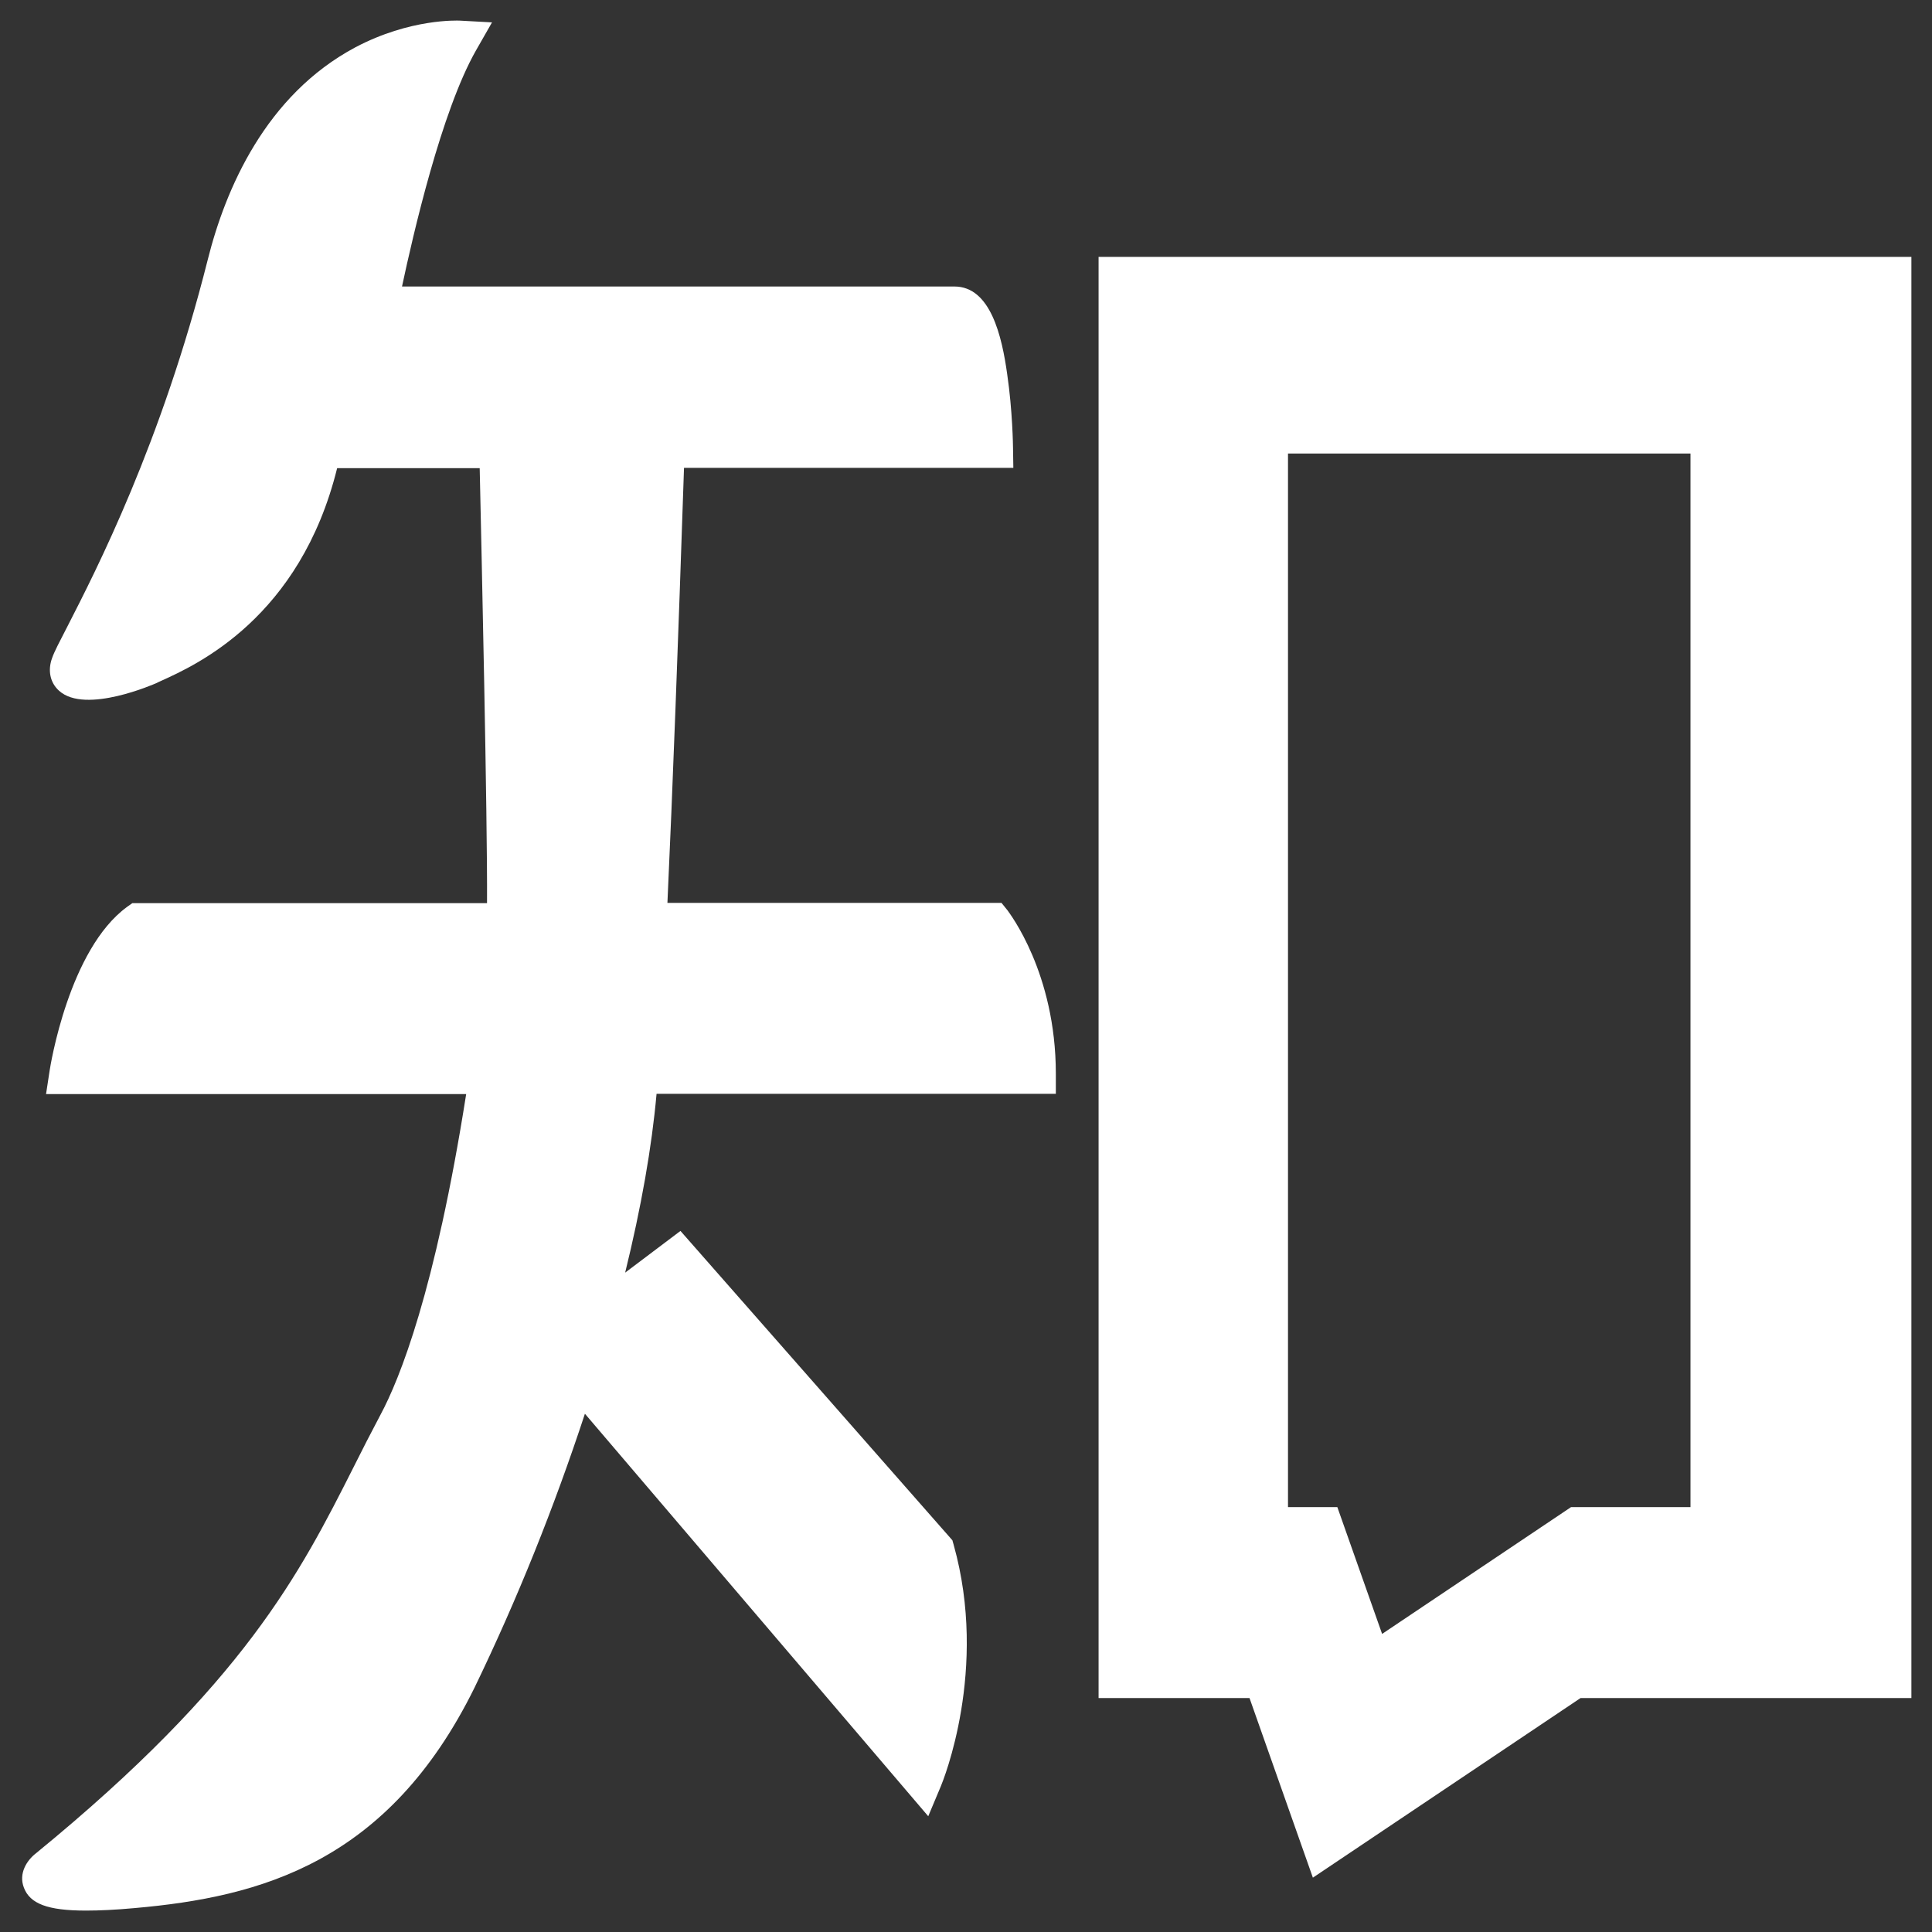 ﻿<?xml version="1.0" encoding="utf-8"?>
<svg version="1.1" xmlns:xlink="http://www.w3.org/1999/xlink" width="24px" height="24px" xmlns="http://www.w3.org/2000/svg">
  <rect width="100%" height="100%" fill="#333333" stroke="none"/>
  <g transform="matrix(1 0 0 1 -17 -1410 )">
    <path d="M 23.744 3.191  L 13.647 3.191  L 13.647 21.094  L 15.522 21.094  L 16.309 23.325  L 19.634 21.094  L 23.744 21.094  L 23.744 3.191  Z M 21 18.722  L 21.387 18.722  L 19.516 18.722  L 17.169 20.297  L 16.613 18.722  L 16 18.722  L 16 5.634  L 21 5.634  L 21 18.722  Z M 12.516 11.309  L 12.441 11.216  L 8.291 11.216  C 8.356 9.812  8.425 7.956  8.497 5.812  L 12.588 5.812  L 12.584 5.559  C 12.584 5.541  12.578 5.1  12.512 4.65  C 12.447 4.181  12.306 3.559  11.856 3.559  L 4.994 3.559  C 5.131 2.916  5.484 1.381  5.912 0.628  L 6.112 0.278  L 5.709 0.256  C 5.684 0.256  5.097 0.228  4.416 0.587  C 3.3 1.181  2.8 2.35  2.581 3.225  C 2.006 5.509  1.188 7.097  0.841 7.775  C 0.738 7.975  0.675 8.094  0.647 8.175  C 0.591 8.328  0.622 8.481  0.734 8.581  C 1.062 8.878  1.928 8.491  1.938 8.488  C 1.956 8.478  1.978 8.469  2.006 8.456  C 2.441 8.259  3.728 7.675  4.188 5.816  L 5.959 5.816  C 5.981 6.822  6.056 10.141  6.05 11.219  L 1.644 11.219  L 1.578 11.266  C 0.856 11.794  0.625 13.241  0.616 13.303  L 0.572 13.591  L 5.791 13.591  C 5.406 16.038  4.963 17.134  4.728 17.572  C 4.612 17.791  4.5 18.009  4.394 18.222  C 3.728 19.541  3.038 20.903  0.447 23.022  C 0.334 23.109  0.228 23.272  0.297 23.45  C 0.372 23.647  0.588 23.734  1.066 23.734  C 1.234 23.734  1.434 23.725  1.672 23.703  C 3.231 23.566  4.822 23.141  5.894 20.966  C 6.425 19.869  6.884 18.725  7.266 17.562  L 11.531 22.562  L 11.688 22.188  C 11.713 22.128  12.281 20.741  11.847 19.191  L 11.831 19.134  L 8.453 15.291  L 7.766 15.809  C 7.966 14.994  8.097 14.25  8.156 13.588  L 13.116 13.588  L 13.116 13.338  C 13.116 12.084  12.537 11.341  12.516 11.309  Z " fill-rule="nonzero" fill="#ffffff" stroke="none" transform="matrix(1 0 0 1 17 1410 )" />
  </g>
</svg>
